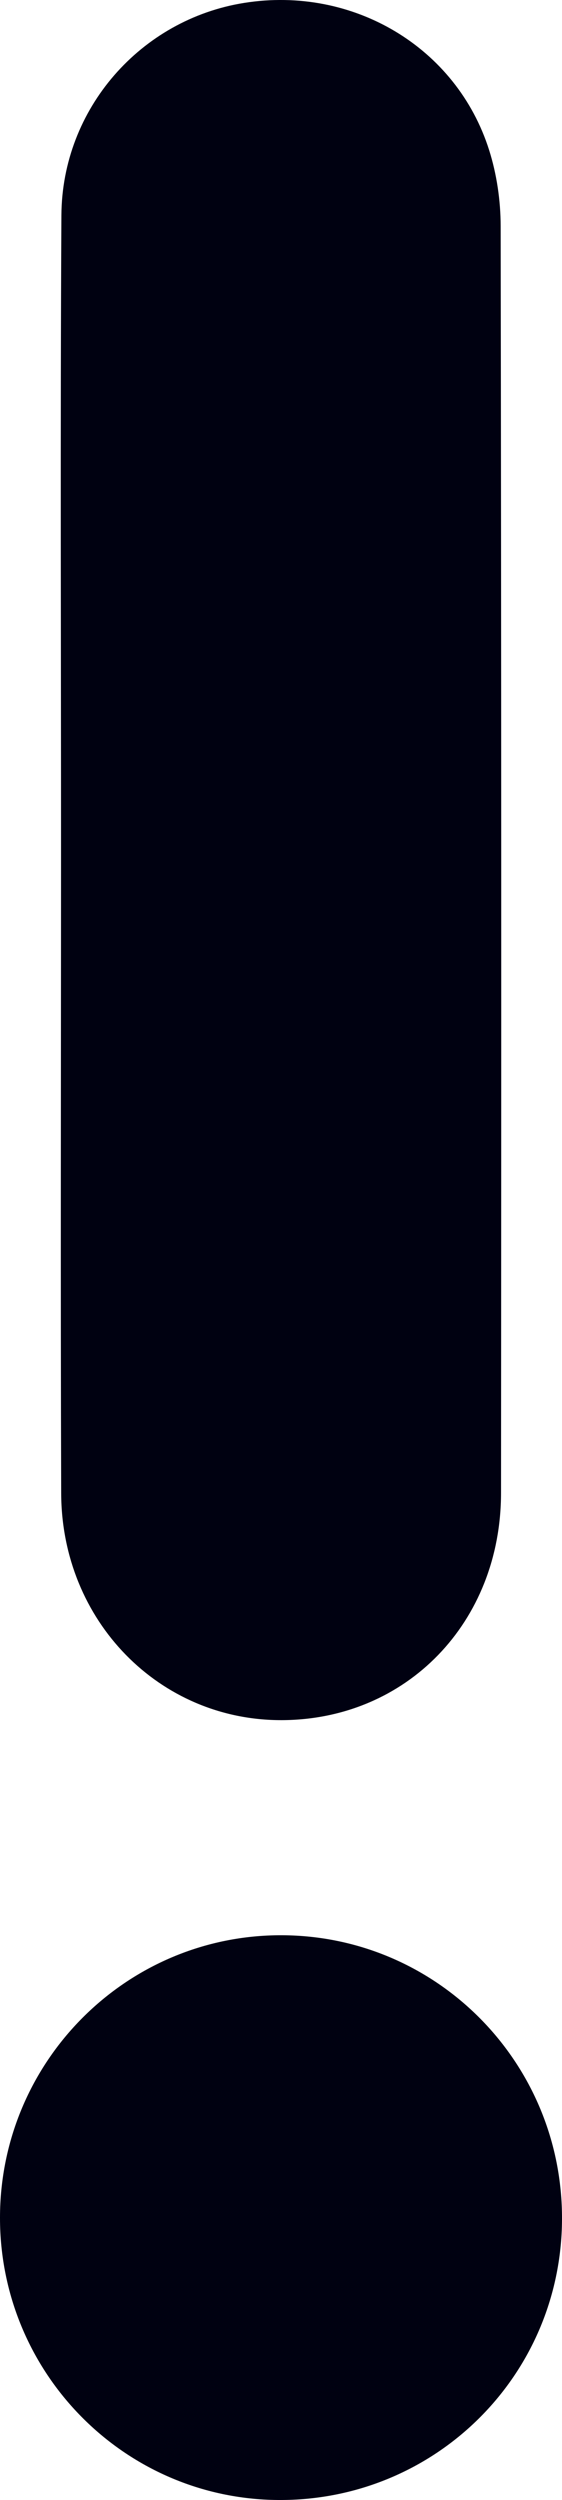 <svg version="1.1" id="图层_1" x="0px" y="0px" width="25.535px" height="113.406px" viewBox="0 0 25.535 113.406" enable-background="new 0 0 25.535 113.406" xml:space="preserve" xmlns="http://www.w3.org/2000/svg" xmlns:xlink="http://www.w3.org/1999/xlink" xmlns:xml="http://www.w3.org/XML/1998/namespace">
  <path fill="#000111" d="M2.773,38.92C2.774,29.201,2.736,19.483,2.79,9.764c0.027-4.834,3.605-8.887,8.308-9.633
	c4.938-0.784,9.651,2.008,11.129,6.687c0.345,1.092,0.519,2.284,0.521,3.431c0.031,19.159,0.032,38.319,0.017,57.478
	c-0.005,5.877-4.294,10.281-9.955,10.303C7.246,78.051,2.799,73.533,2.78,67.742C2.748,58.135,2.772,48.528,2.773,38.92z
	 M12.811,87.787C5.748,87.76,0.002,93.508,0,100.603c-0.002,7.036,5.644,12.755,12.64,12.803
	c7.108,0.049,12.858-5.621,12.895-12.716C25.572,93.588,19.878,87.814,12.811,87.787z" class="color c1"/>
</svg>